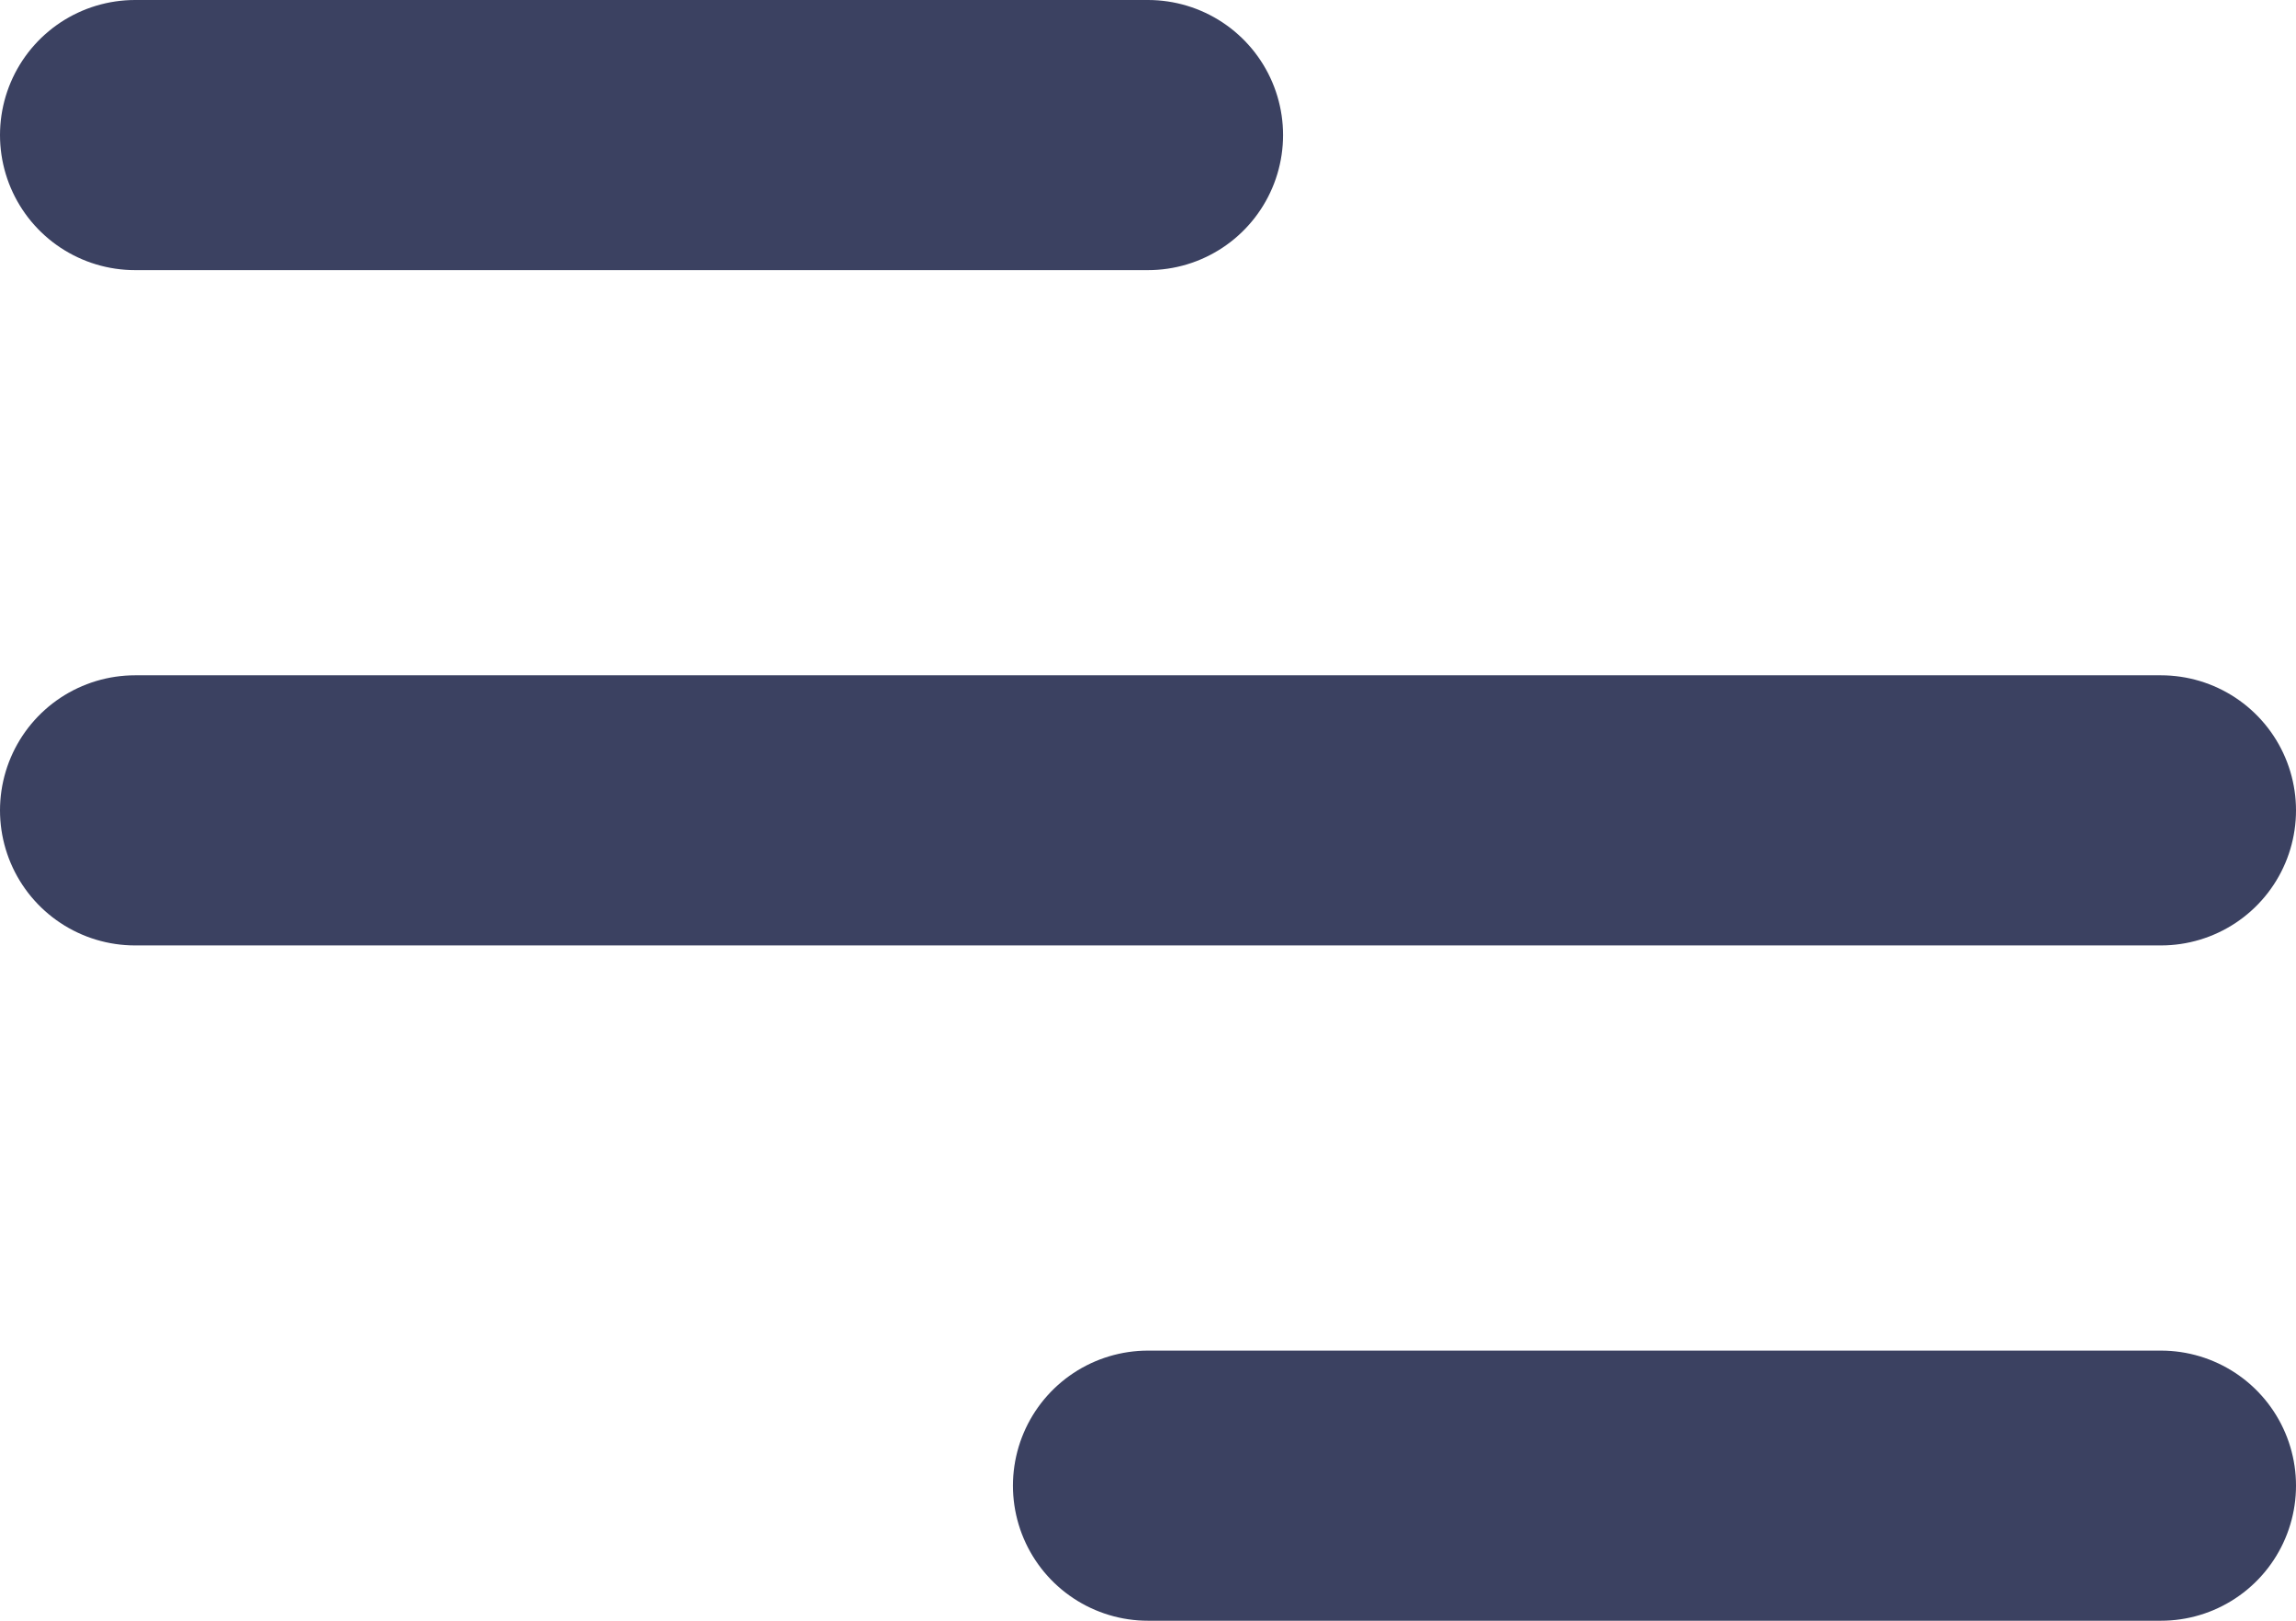 <svg width="17" height="12" viewBox="0 0 17 12" fill="none" xmlns="http://www.w3.org/2000/svg">
<path d="M1 6H16M1 1H8.5M8.5 11L16 11" stroke="#3B4161" stroke-width="2" stroke-linecap="round" stroke-linejoin="round"/>
</svg>
